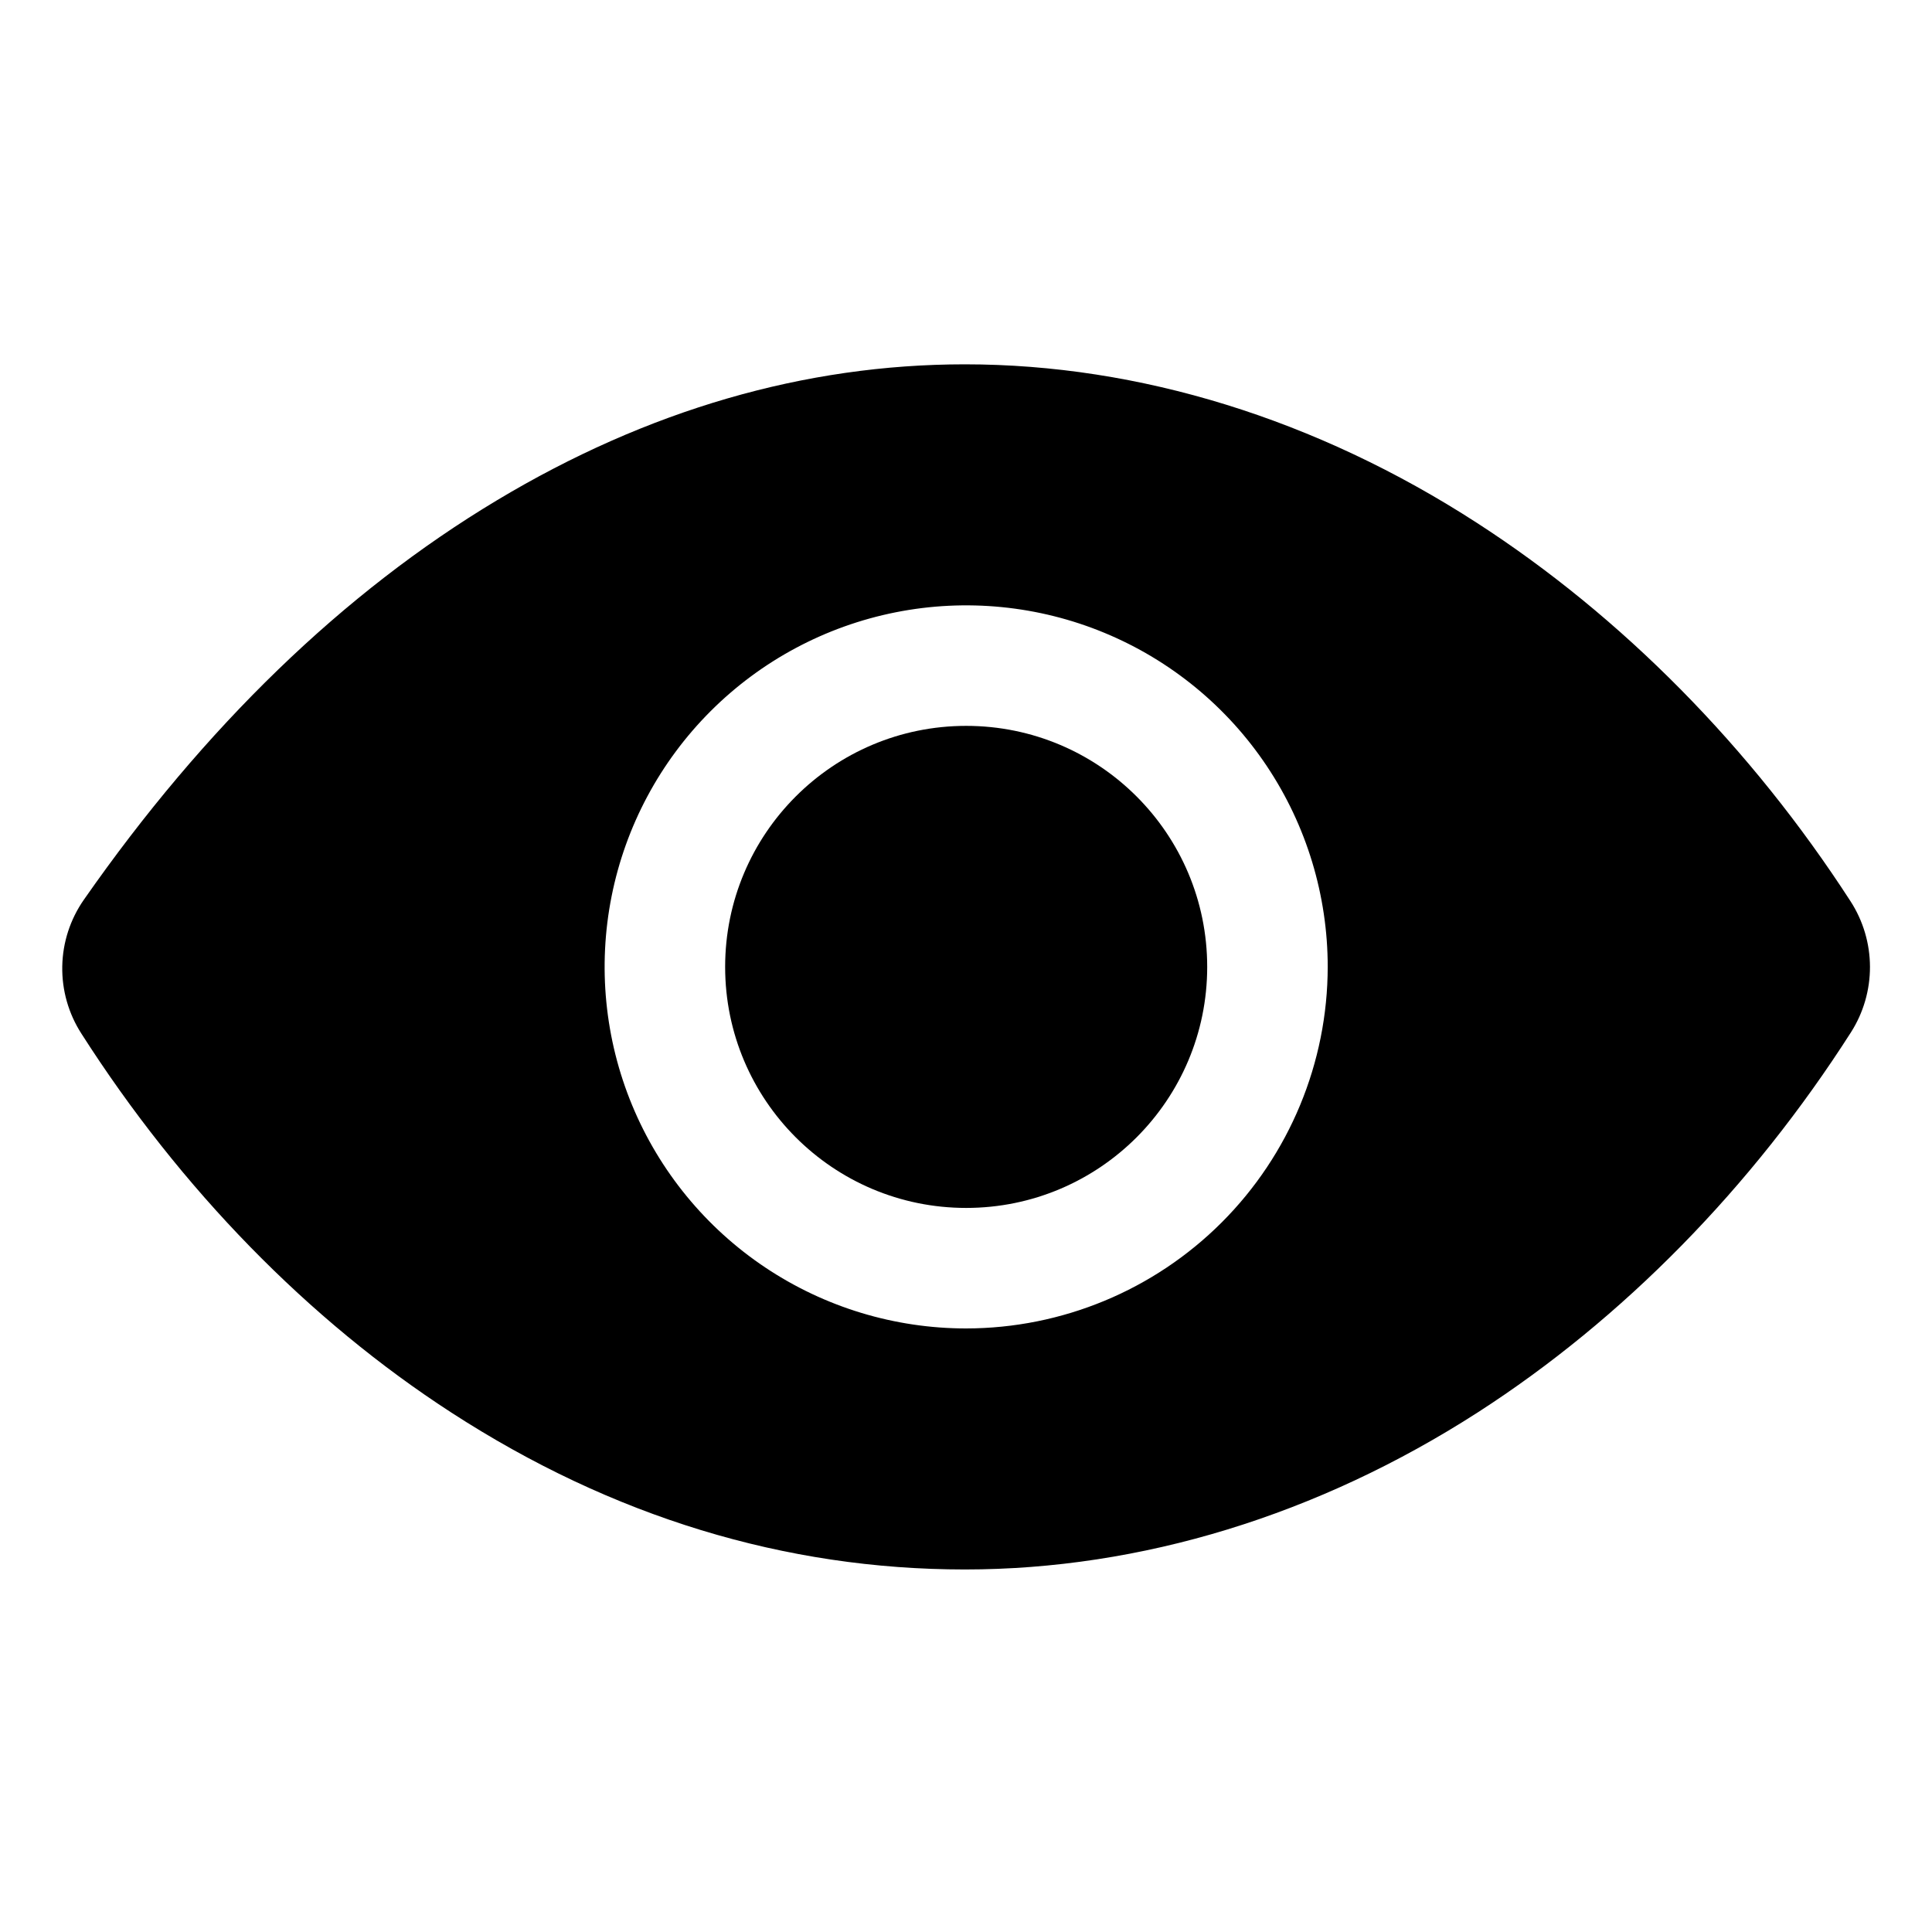 <svg width="513" height="513" viewBox="0 0 513 513" fill="none" xmlns="http://www.w3.org/2000/svg">
<path d="M256.546 320.739C291.893 320.739 320.546 292.085 320.546 256.739C320.546 221.393 291.893 192.739 256.546 192.739C221.2 192.739 192.546 221.393 192.546 256.739C192.546 292.085 221.2 320.739 256.546 320.739Z" fill="black"/>
<path d="M491.386 239.339C464.926 198.419 430.596 163.659 392.116 138.809C349.546 111.289 302.546 96.739 256.206 96.739C213.686 96.739 171.876 108.889 131.936 132.849C91.206 157.279 54.306 192.969 22.256 238.919C18.638 244.112 16.645 250.264 16.532 256.592C16.418 262.92 18.188 269.139 21.616 274.459C48.026 315.789 82.016 350.599 119.896 375.109C162.546 402.739 208.446 416.739 256.206 416.739C302.916 416.739 350.016 402.309 392.406 375.019C430.866 350.249 465.126 315.359 491.486 274.099C494.797 268.903 496.547 262.866 496.53 256.704C496.512 250.543 494.727 244.516 491.386 239.339ZM256.546 352.739C237.559 352.739 218.999 347.109 203.212 336.56C187.424 326.012 175.12 311.018 167.854 293.477C160.588 275.935 158.687 256.633 162.391 238.01C166.095 219.388 175.238 202.283 188.664 188.857C202.09 175.431 219.195 166.288 237.818 162.584C256.44 158.88 275.742 160.781 293.284 168.047C310.826 175.313 325.819 187.617 336.367 203.404C346.916 219.192 352.546 237.752 352.546 256.739C352.517 282.191 342.394 306.592 324.396 324.589C306.399 342.586 281.998 352.71 256.546 352.739Z" fill="black"/>
</svg>
